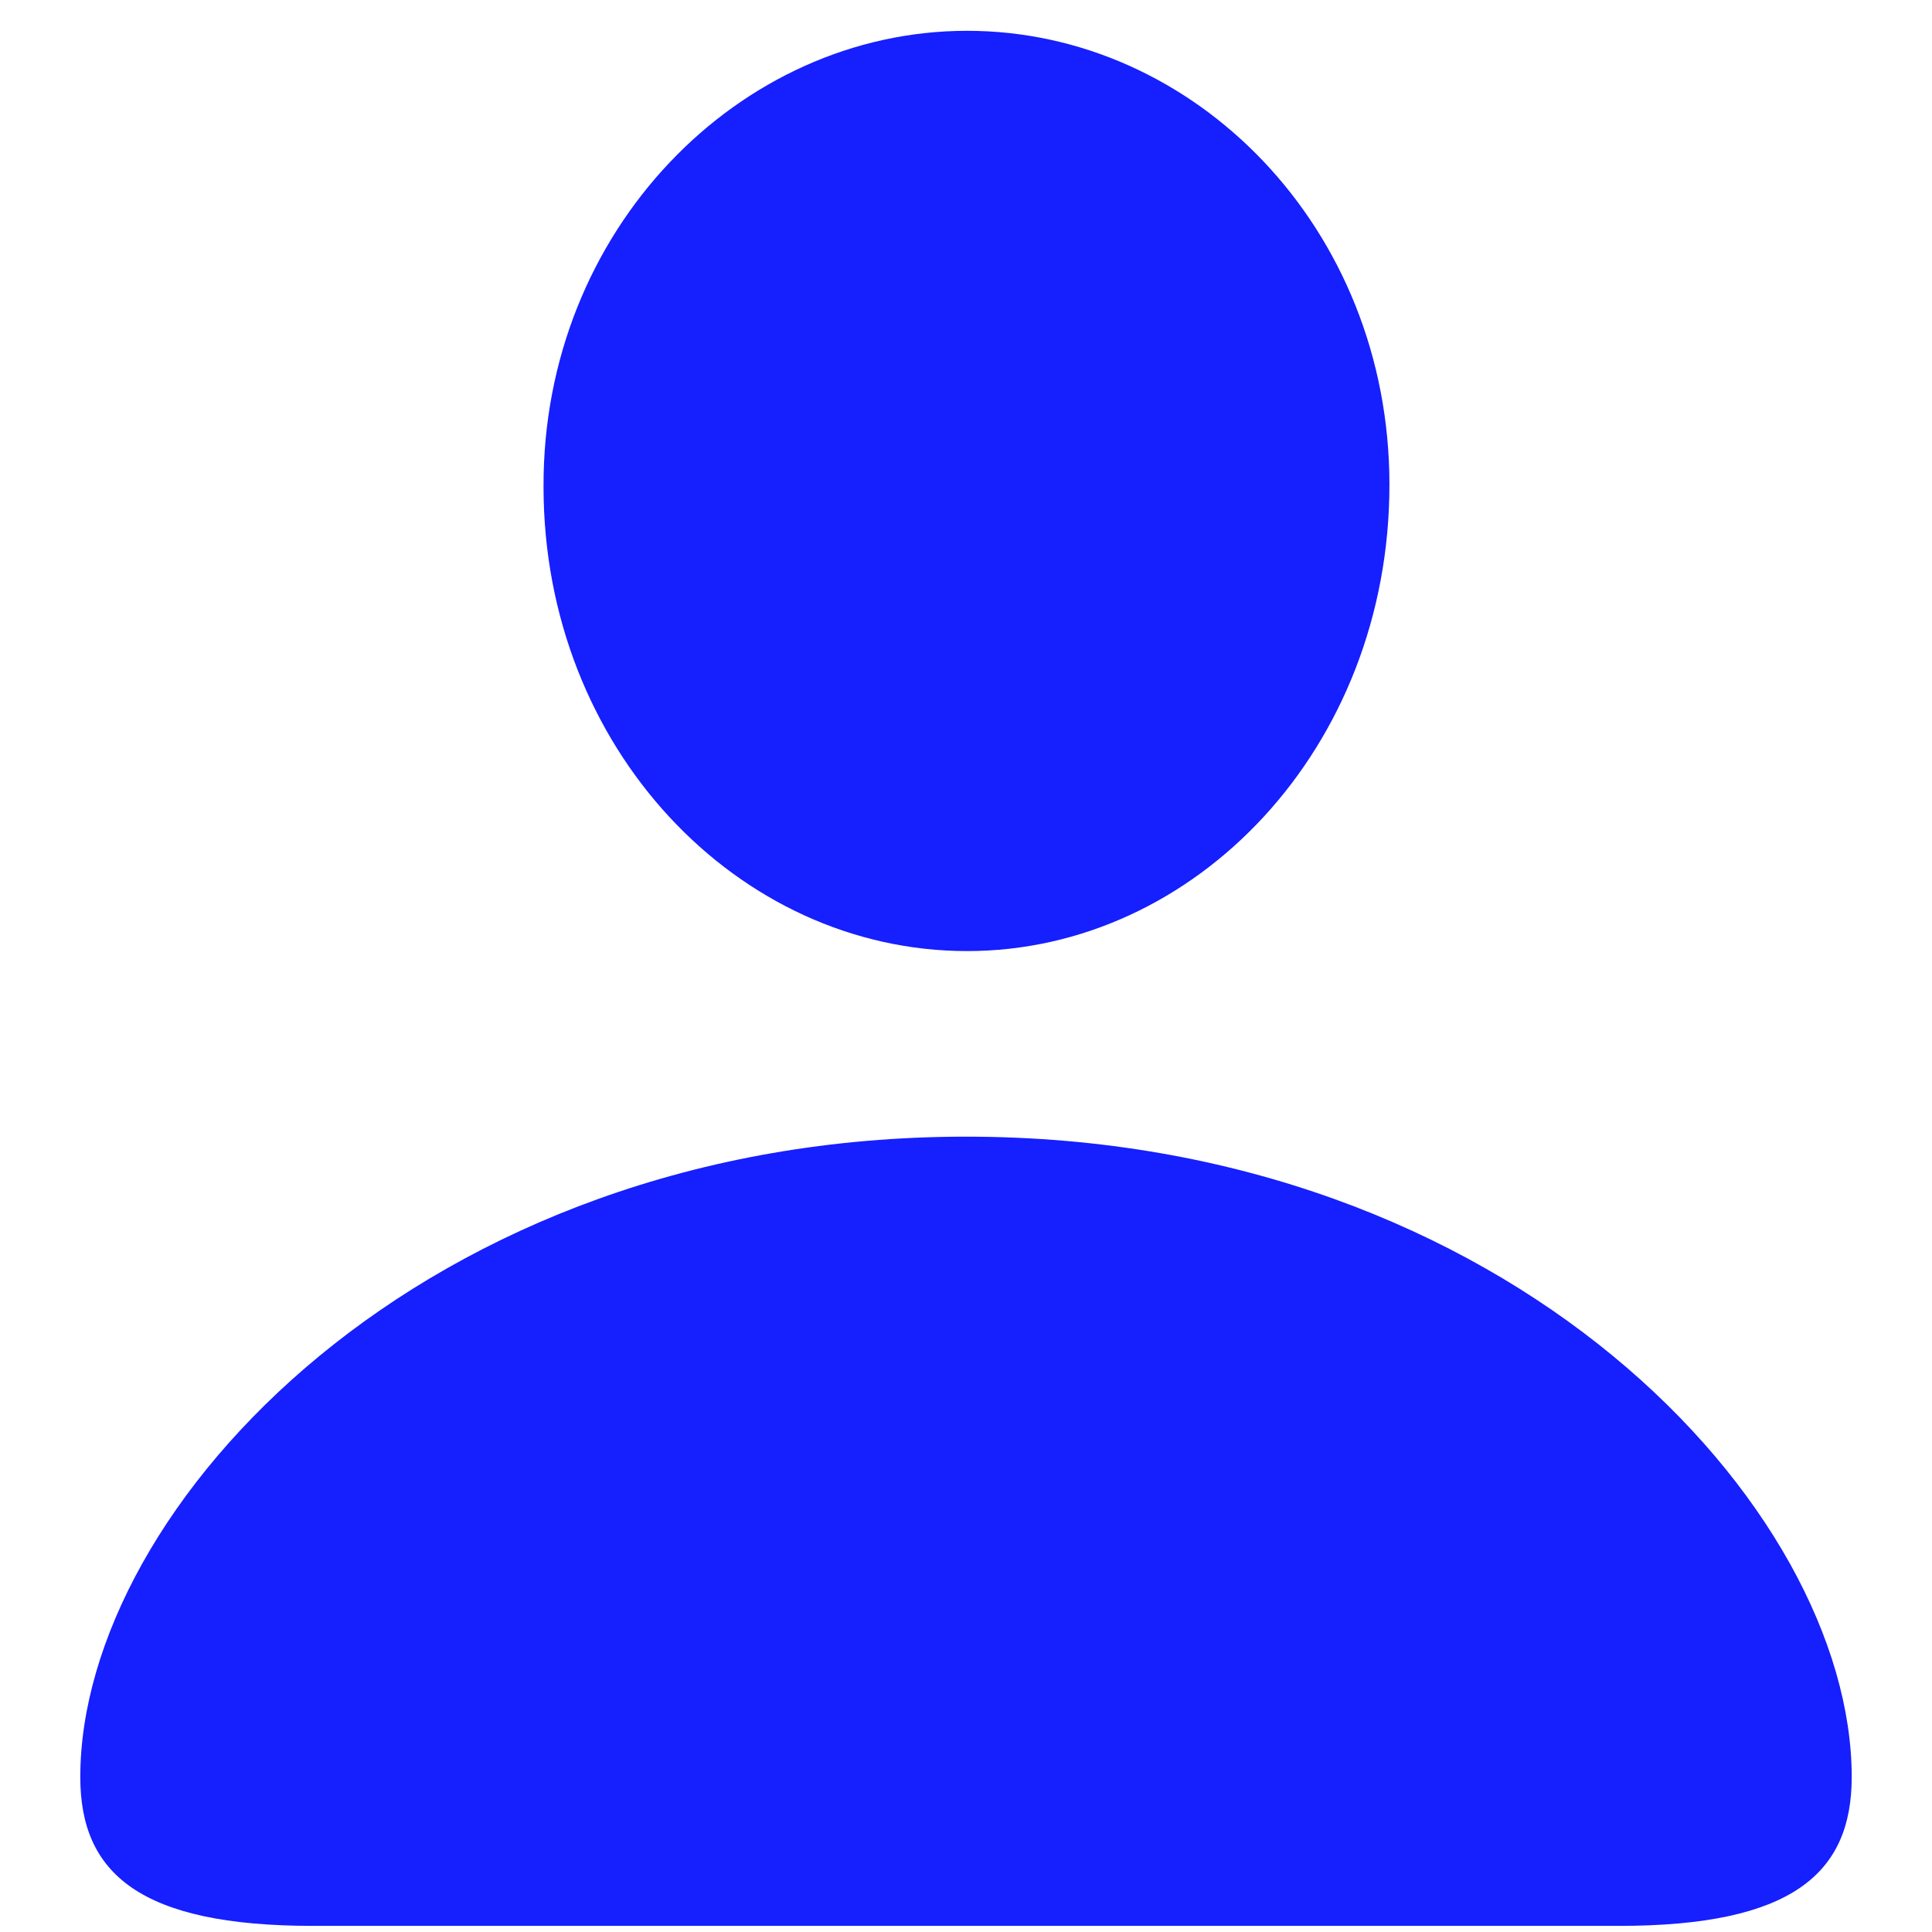 <svg width="18" height="18" viewBox="0 0 18 18" fill="none" xmlns="http://www.w3.org/2000/svg">
<path d="M9.01 8.861C6.871 8.861 5.064 6.967 5.064 4.535C5.055 2.152 6.881 0.287 9.01 0.287C11.129 0.287 12.945 2.123 12.945 4.516C12.945 6.967 11.139 8.861 9.01 8.861ZM2.916 17.943C1.305 17.943 0.748 17.455 0.748 16.557C0.748 14.047 3.941 10.59 9 10.59C14.068 10.59 17.252 14.047 17.252 16.557C17.252 17.455 16.695 17.943 15.084 17.943H2.916Z" fill="#161FFE"/>
</svg>
